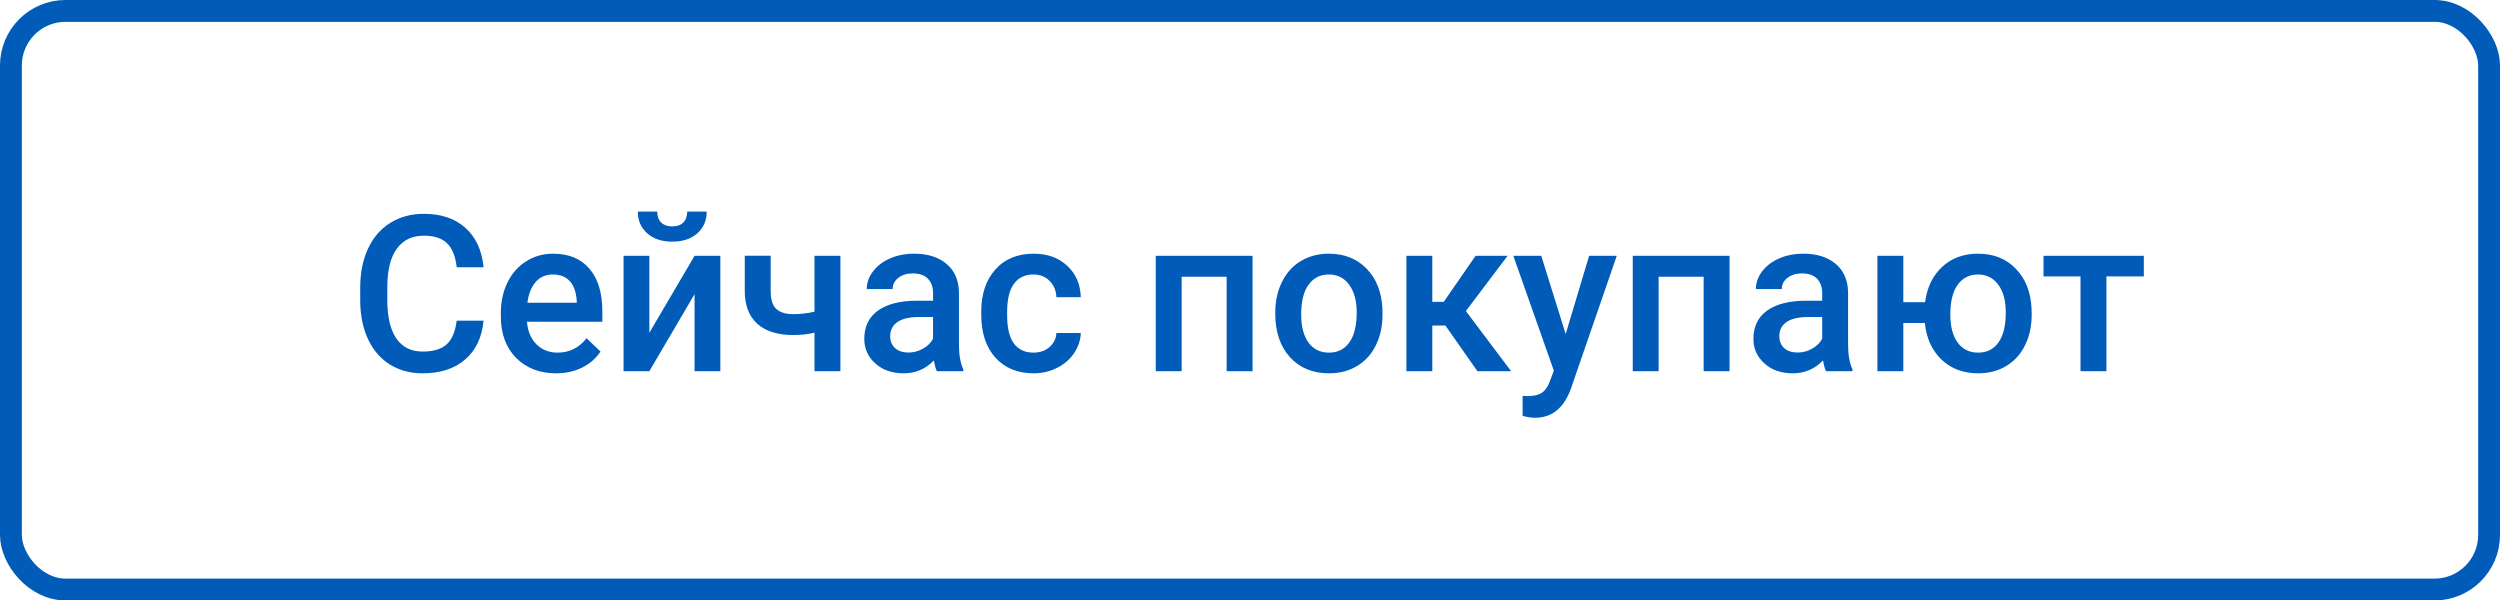 <svg width="229" height="55" viewBox="0 0 229 55" fill="none" xmlns="http://www.w3.org/2000/svg">
<rect x="1" y="1" width="227" height="53" rx="5" stroke="#005BB9" stroke-width="2"/>
<path d="M44.295 29.371C44.152 30.888 43.592 32.073 42.615 32.926C41.639 33.772 40.34 34.195 38.719 34.195C37.586 34.195 36.587 33.928 35.721 33.395C34.861 32.854 34.197 32.089 33.728 31.1C33.26 30.11 33.016 28.961 32.996 27.652V26.324C32.996 24.983 33.234 23.801 33.709 22.779C34.184 21.757 34.865 20.969 35.75 20.416C36.642 19.863 37.671 19.586 38.836 19.586C40.405 19.586 41.668 20.012 42.625 20.865C43.582 21.718 44.139 22.922 44.295 24.479H41.834C41.717 23.456 41.417 22.721 40.935 22.271C40.46 21.816 39.76 21.588 38.836 21.588C37.762 21.588 36.935 21.982 36.355 22.77C35.783 23.551 35.49 24.7 35.477 26.217V27.477C35.477 29.013 35.75 30.185 36.297 30.992C36.85 31.799 37.658 32.203 38.719 32.203C39.689 32.203 40.418 31.985 40.906 31.549C41.395 31.113 41.704 30.387 41.834 29.371H44.295ZM50.935 34.195C49.432 34.195 48.211 33.723 47.273 32.779C46.342 31.829 45.877 30.566 45.877 28.99V28.697C45.877 27.643 46.079 26.702 46.482 25.875C46.893 25.042 47.465 24.394 48.201 23.932C48.937 23.469 49.757 23.238 50.662 23.238C52.101 23.238 53.211 23.697 53.992 24.615C54.78 25.533 55.174 26.832 55.174 28.512V29.469H48.27C48.341 30.341 48.631 31.031 49.139 31.539C49.653 32.047 50.297 32.301 51.072 32.301C52.16 32.301 53.045 31.861 53.728 30.982L55.008 32.203C54.585 32.835 54.018 33.326 53.309 33.678C52.605 34.023 51.815 34.195 50.935 34.195ZM50.652 25.143C50.001 25.143 49.474 25.37 49.07 25.826C48.673 26.282 48.419 26.917 48.309 27.73H52.83V27.555C52.778 26.76 52.566 26.162 52.195 25.758C51.824 25.348 51.31 25.143 50.652 25.143ZM63.621 23.434H65.984V34H63.621V26.949L59.48 34H57.117V23.434H59.48V30.484L63.621 23.434ZM64.734 19.381C64.734 20.201 64.448 20.865 63.875 21.373C63.302 21.881 62.537 22.135 61.58 22.135C60.623 22.135 59.858 21.881 59.285 21.373C58.712 20.865 58.426 20.201 58.426 19.381H60.203C60.203 19.811 60.324 20.146 60.565 20.387C60.812 20.621 61.15 20.738 61.58 20.738C62.01 20.738 62.345 20.621 62.586 20.387C62.827 20.146 62.947 19.811 62.947 19.381H64.734ZM76.981 34H74.607V30.475C73.995 30.618 73.351 30.689 72.674 30.689C71.228 30.689 70.125 30.344 69.363 29.654C68.602 28.958 68.221 27.962 68.221 26.666V23.424H70.594V26.666C70.594 27.434 70.763 27.978 71.102 28.297C71.447 28.616 71.971 28.775 72.674 28.775C73.312 28.775 73.956 28.701 74.607 28.551V23.434H76.981V34ZM85.818 34C85.714 33.798 85.623 33.469 85.545 33.014C84.79 33.801 83.865 34.195 82.772 34.195C81.71 34.195 80.844 33.893 80.174 33.287C79.503 32.682 79.168 31.933 79.168 31.041C79.168 29.915 79.585 29.052 80.418 28.453C81.258 27.848 82.456 27.545 84.012 27.545H85.467V26.852C85.467 26.305 85.314 25.869 85.008 25.543C84.702 25.211 84.236 25.045 83.611 25.045C83.071 25.045 82.628 25.182 82.283 25.455C81.938 25.722 81.766 26.064 81.766 26.48H79.393C79.393 25.901 79.585 25.361 79.969 24.859C80.353 24.352 80.874 23.954 81.531 23.668C82.195 23.381 82.934 23.238 83.748 23.238C84.985 23.238 85.971 23.551 86.707 24.176C87.443 24.794 87.82 25.667 87.84 26.793V31.559C87.84 32.509 87.973 33.268 88.24 33.834V34H85.818ZM83.211 32.291C83.68 32.291 84.119 32.177 84.529 31.949C84.946 31.721 85.258 31.415 85.467 31.031V29.039H84.188C83.309 29.039 82.648 29.192 82.205 29.498C81.762 29.804 81.541 30.237 81.541 30.797C81.541 31.253 81.691 31.617 81.99 31.891C82.296 32.158 82.703 32.291 83.211 32.291ZM94.666 32.301C95.258 32.301 95.75 32.128 96.141 31.783C96.531 31.438 96.74 31.012 96.766 30.504H99.002C98.976 31.162 98.771 31.777 98.387 32.35C98.003 32.916 97.482 33.365 96.824 33.697C96.167 34.029 95.457 34.195 94.695 34.195C93.217 34.195 92.046 33.717 91.18 32.76C90.314 31.803 89.881 30.481 89.881 28.795V28.551C89.881 26.943 90.311 25.657 91.17 24.693C92.029 23.723 93.201 23.238 94.686 23.238C95.942 23.238 96.964 23.606 97.752 24.342C98.546 25.071 98.963 26.031 99.002 27.223H96.766C96.74 26.617 96.531 26.119 96.141 25.729C95.757 25.338 95.265 25.143 94.666 25.143C93.898 25.143 93.305 25.422 92.889 25.982C92.472 26.536 92.26 27.379 92.254 28.512V28.893C92.254 30.038 92.459 30.895 92.869 31.461C93.286 32.021 93.885 32.301 94.666 32.301ZM114.734 34H112.361V25.348H108.24V34H105.867V23.434H114.734V34ZM116.814 28.619C116.814 27.584 117.02 26.653 117.43 25.826C117.84 24.993 118.416 24.355 119.158 23.912C119.9 23.463 120.753 23.238 121.717 23.238C123.143 23.238 124.298 23.697 125.184 24.615C126.076 25.533 126.557 26.751 126.629 28.268L126.639 28.824C126.639 29.866 126.437 30.797 126.033 31.617C125.636 32.438 125.063 33.072 124.314 33.522C123.572 33.971 122.713 34.195 121.736 34.195C120.245 34.195 119.051 33.7 118.152 32.711C117.26 31.715 116.814 30.39 116.814 28.736V28.619ZM119.188 28.824C119.188 29.912 119.412 30.764 119.861 31.383C120.311 31.995 120.936 32.301 121.736 32.301C122.537 32.301 123.159 31.988 123.602 31.363C124.051 30.738 124.275 29.824 124.275 28.619C124.275 27.551 124.044 26.705 123.582 26.08C123.126 25.455 122.505 25.143 121.717 25.143C120.942 25.143 120.327 25.452 119.871 26.07C119.415 26.682 119.188 27.6 119.188 28.824ZM132.4 29.82H131.199V34H128.826V23.434H131.199V27.652H132.244L135.164 23.434H138.094L134.275 28.492L138.416 34H135.33L132.4 29.82ZM143.416 30.602L145.564 23.434H148.094L143.895 35.602C143.25 37.379 142.156 38.268 140.613 38.268C140.268 38.268 139.887 38.209 139.471 38.092V36.256L139.92 36.285C140.519 36.285 140.968 36.175 141.268 35.953C141.574 35.738 141.814 35.374 141.99 34.859L142.332 33.951L138.621 23.434H141.18L143.416 30.602ZM158.426 34H156.053V25.348H151.932V34H149.559V23.434H158.426V34ZM167.264 34C167.16 33.798 167.068 33.469 166.99 33.014C166.235 33.801 165.311 34.195 164.217 34.195C163.156 34.195 162.29 33.893 161.619 33.287C160.949 32.682 160.613 31.933 160.613 31.041C160.613 29.915 161.03 29.052 161.863 28.453C162.703 27.848 163.901 27.545 165.457 27.545H166.912V26.852C166.912 26.305 166.759 25.869 166.453 25.543C166.147 25.211 165.682 25.045 165.057 25.045C164.516 25.045 164.074 25.182 163.729 25.455C163.383 25.722 163.211 26.064 163.211 26.48H160.838C160.838 25.901 161.03 25.361 161.414 24.859C161.798 24.352 162.319 23.954 162.977 23.668C163.641 23.381 164.38 23.238 165.193 23.238C166.43 23.238 167.417 23.551 168.152 24.176C168.888 24.794 169.266 25.667 169.285 26.793V31.559C169.285 32.509 169.419 33.268 169.686 33.834V34H167.264ZM164.656 32.291C165.125 32.291 165.564 32.177 165.975 31.949C166.391 31.721 166.704 31.415 166.912 31.031V29.039H165.633C164.754 29.039 164.093 29.192 163.65 29.498C163.208 29.804 162.986 30.237 162.986 30.797C162.986 31.253 163.136 31.617 163.436 31.891C163.742 32.158 164.148 32.291 164.656 32.291ZM174.344 27.682H176.336C176.512 26.334 177.033 25.256 177.898 24.449C178.764 23.642 179.858 23.238 181.18 23.238C182.605 23.238 183.761 23.697 184.646 24.615C185.538 25.533 186.02 26.751 186.092 28.268L186.102 28.824C186.102 29.866 185.9 30.797 185.496 31.617C185.099 32.438 184.526 33.072 183.777 33.522C183.035 33.971 182.176 34.195 181.199 34.195C179.832 34.195 178.709 33.772 177.83 32.926C176.958 32.079 176.453 30.966 176.316 29.586H174.344V34H171.971V23.434H174.344V27.682ZM178.65 28.824C178.65 29.912 178.875 30.764 179.324 31.383C179.773 31.995 180.398 32.301 181.199 32.301C182 32.301 182.622 31.988 183.064 31.363C183.507 30.738 183.729 29.824 183.729 28.619C183.729 27.532 183.497 26.682 183.035 26.07C182.579 25.452 181.961 25.143 181.18 25.143C180.405 25.143 179.79 25.452 179.334 26.07C178.878 26.682 178.65 27.6 178.65 28.824ZM196.375 25.318H192.947V34H190.574V25.318H187.186V23.434H196.375V25.318Z" fill="#005BB9"/>
</svg>
